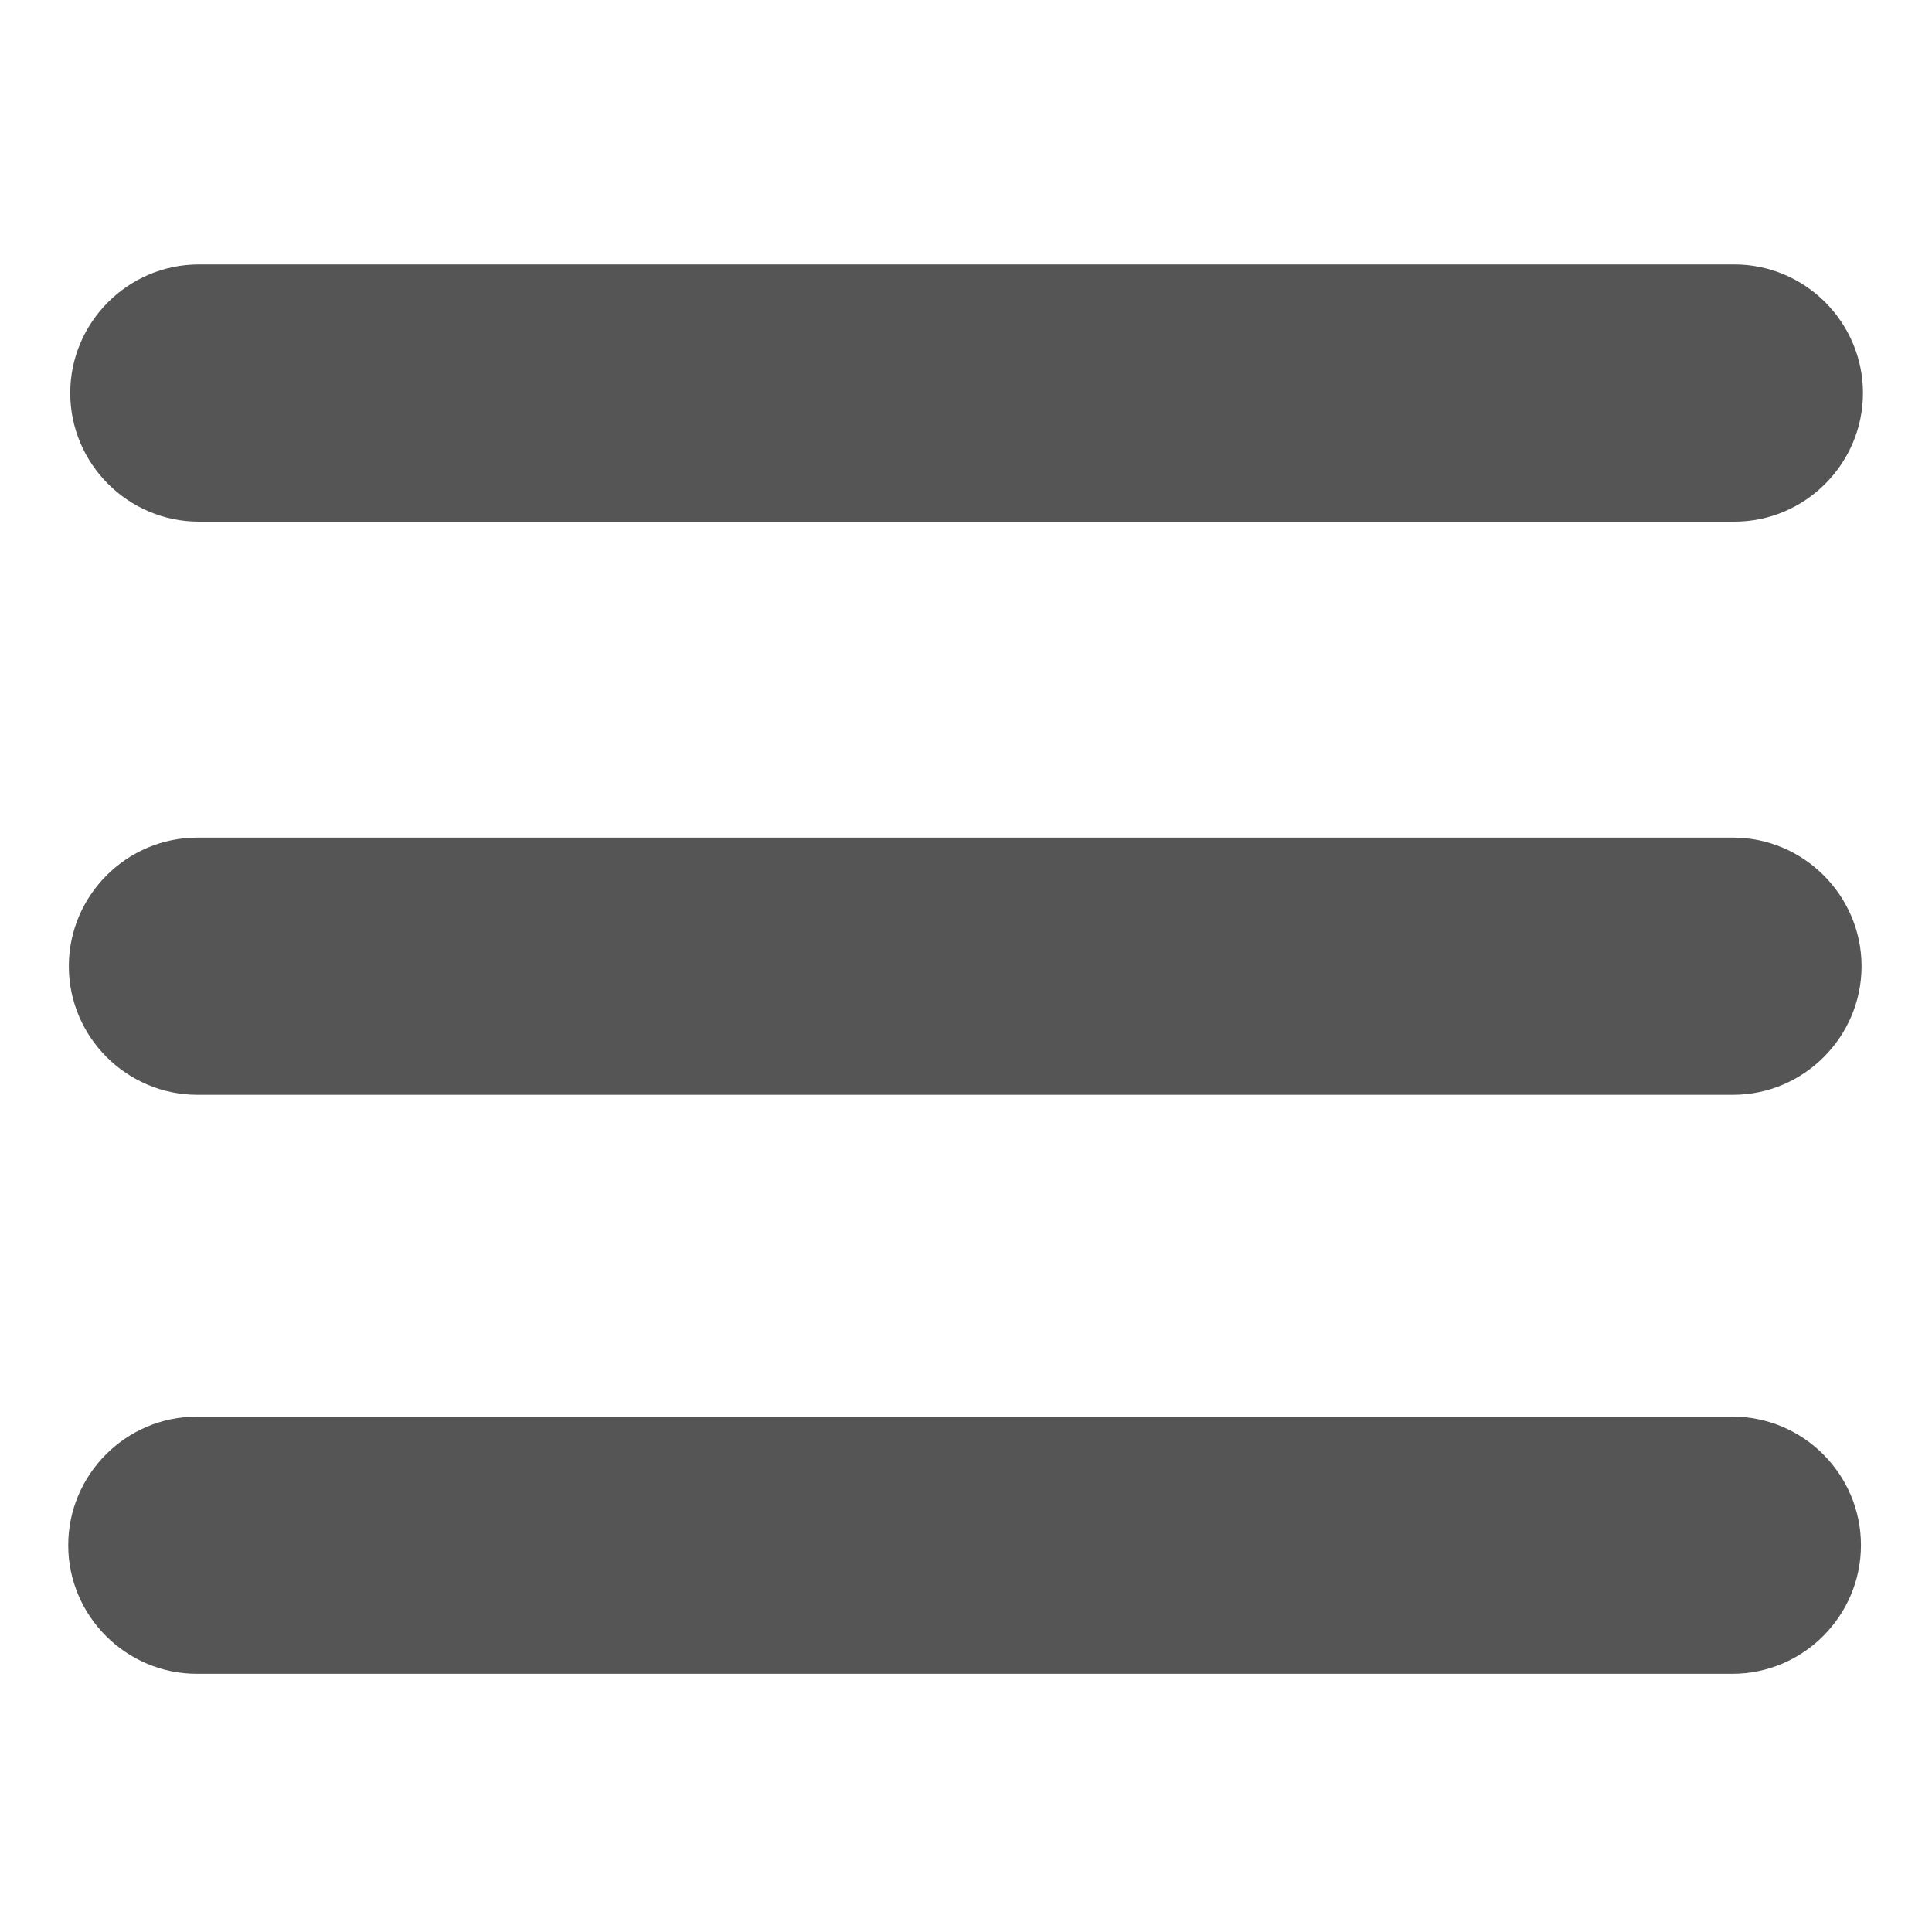 <?xml version="1.0" standalone="no"?><!DOCTYPE svg PUBLIC "-//W3C//DTD SVG 1.1//EN" "http://www.w3.org/Graphics/SVG/1.1/DTD/svg11.dtd"><svg t="1667663432489" class="icon" viewBox="0 0 1024 1024" version="1.1" xmlns="http://www.w3.org/2000/svg" p-id="45874" xmlns:xlink="http://www.w3.org/1999/xlink" width="300" height="300"><path d="M918.507 443.947H104.64c-37.547 0-68.16 30.72-68.16 68.16 0 37.546 30.72 68.16 68.16 68.16h813.867c37.546 0 68.16-30.72 68.16-68.16s-30.72-68.16-68.16-68.16z m-0.32 306.88H104.32c-37.547 0-68.16 30.72-68.16 68.16 0 37.546 30.72 68.16 68.16 68.16h813.867c37.546 0 68.16-30.72 68.16-68.16 0-37.547-30.614-68.16-68.16-68.16z m1.066-610.667H105.387c-37.547 0-68.16 30.72-68.16 68.16 0 37.547 30.72 68.16 68.16 68.16h813.866c37.547 0 68.16-30.72 68.16-68.16 0-37.547-30.72-68.16-68.16-68.16z" fill="#555555" p-id="45875"></path></svg>